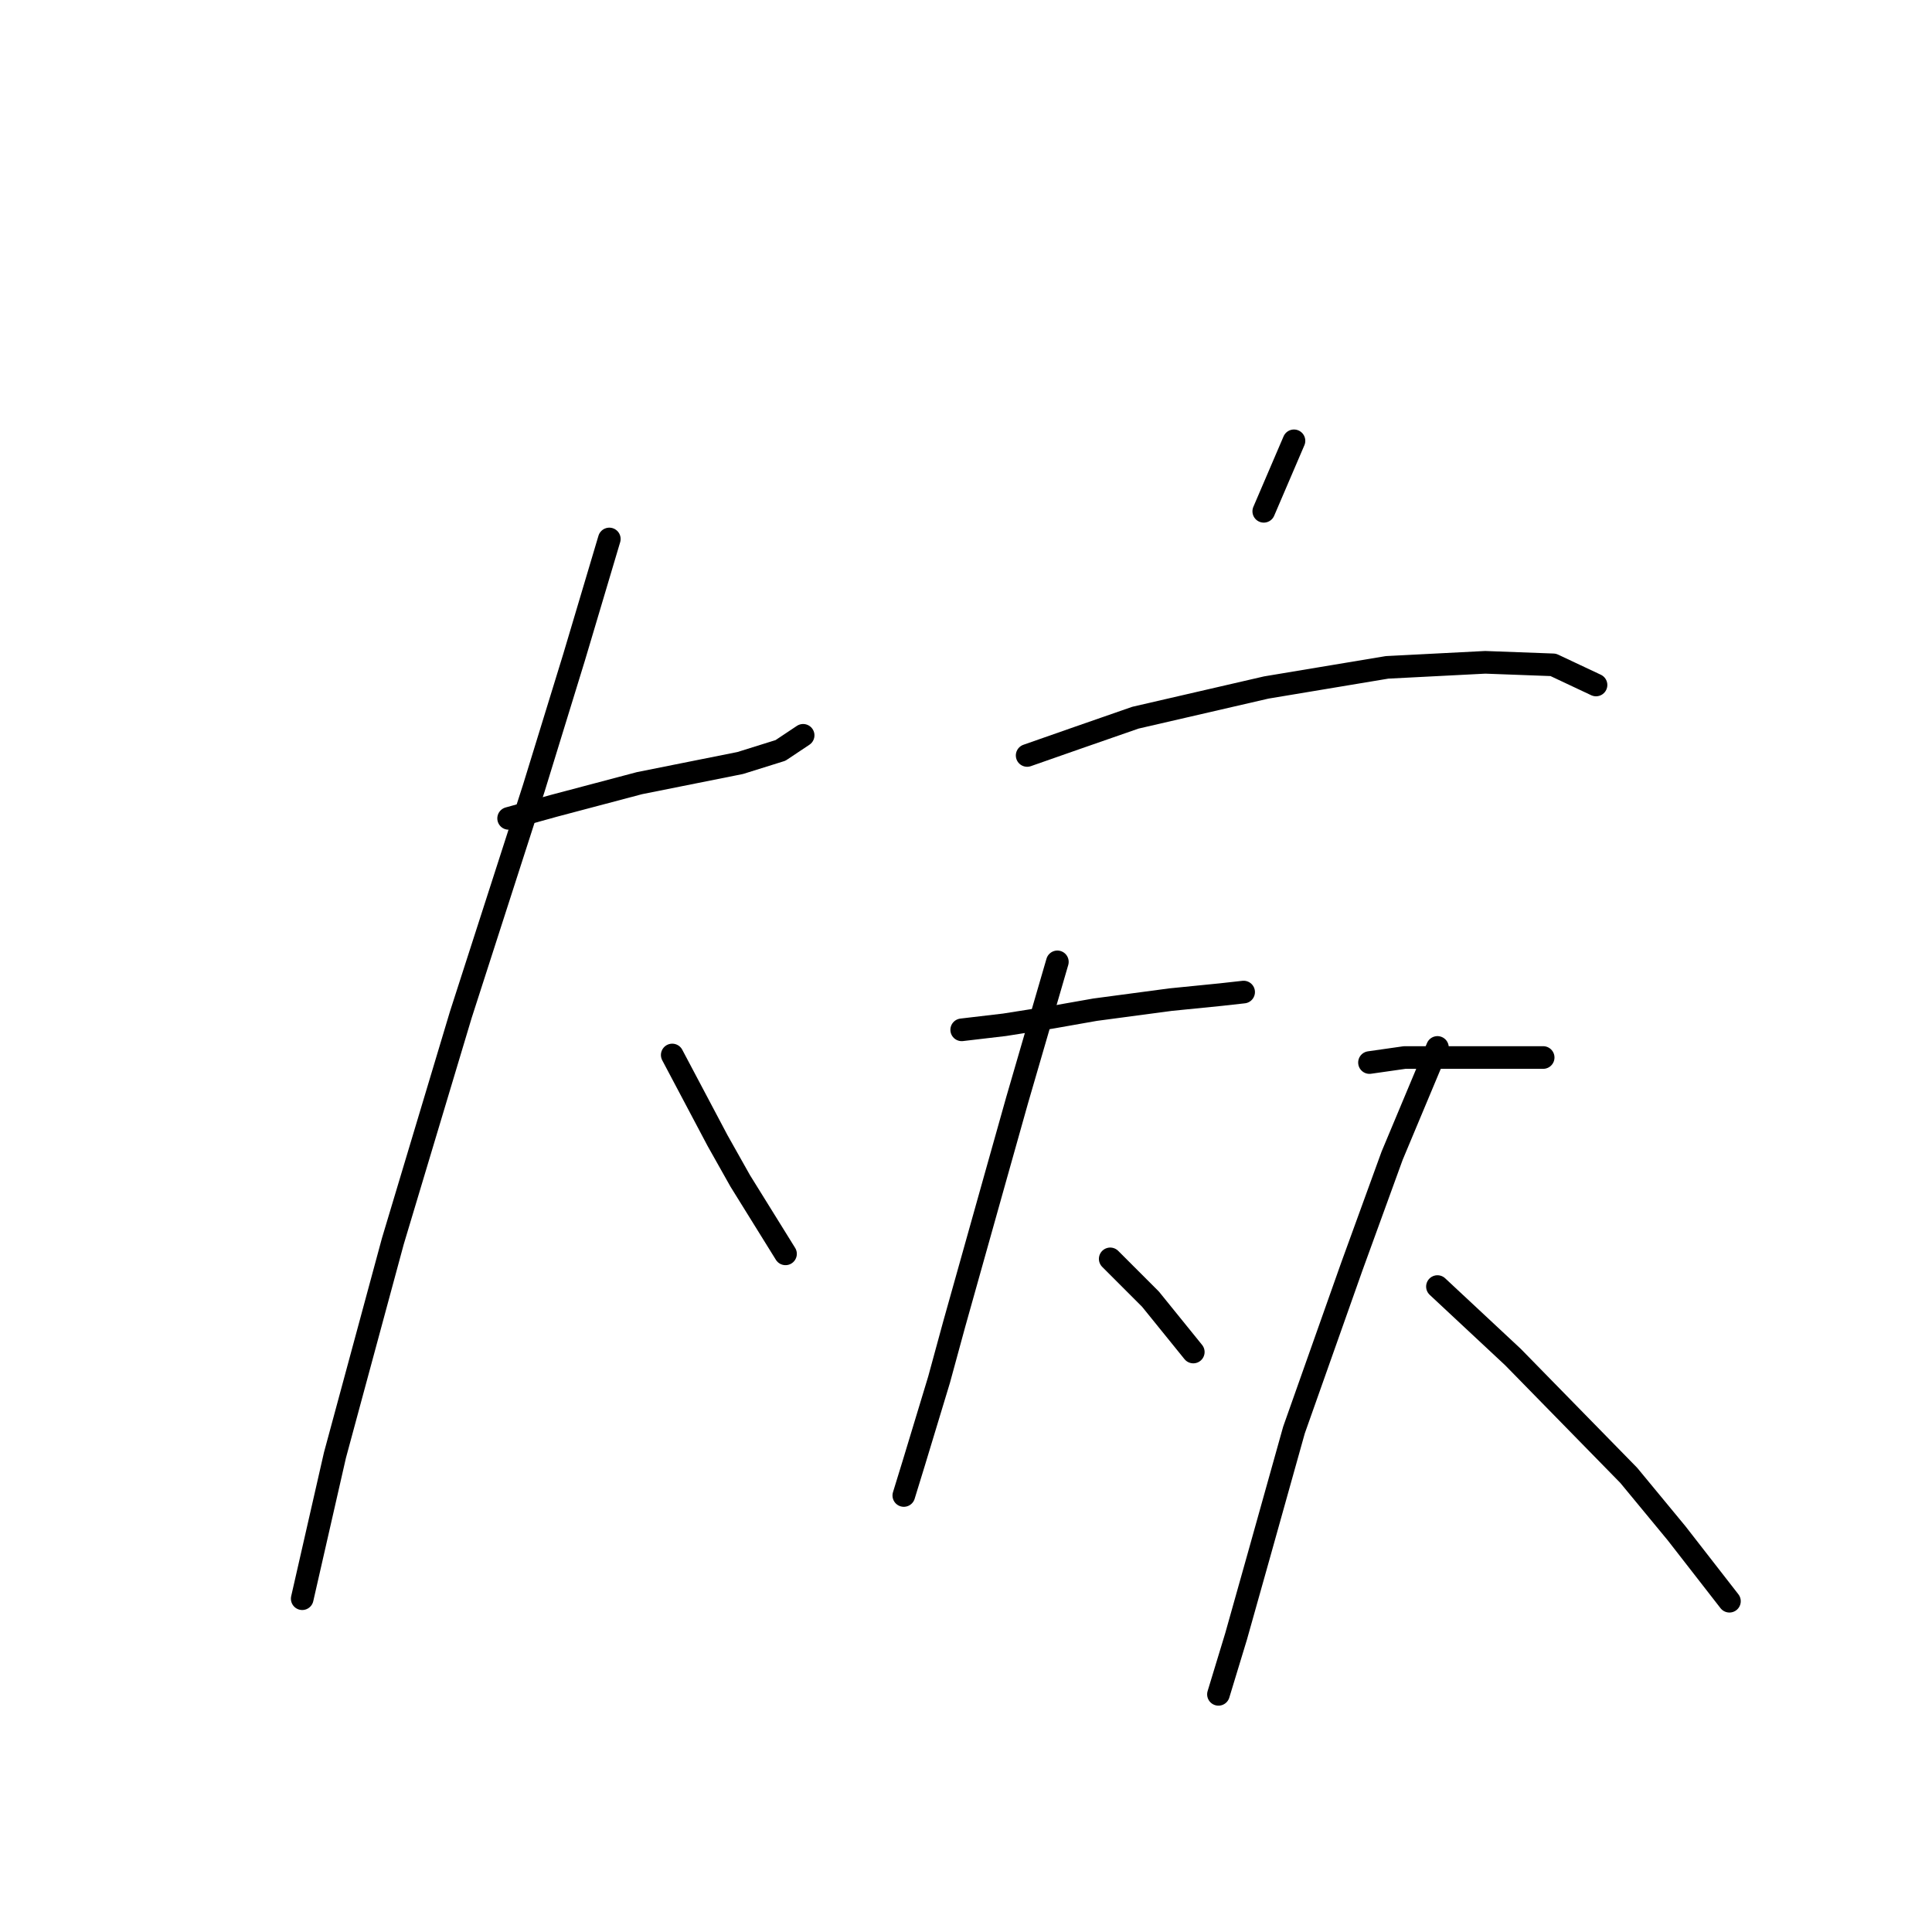 <?xml version="1.0" standalone="no"?>
    <svg width="256" height="256" xmlns="http://www.w3.org/2000/svg" version="1.1">
    <polyline stroke="black" stroke-width="3" stroke-linecap="round" fill="transparent" stroke-linejoin="round" points="67.396 108.44 73.399 106.773 84.74 103.771 89.742 102.77 98.081 101.103 103.417 99.435 106.419 97.434 106.419 97.434 " />
        <polyline stroke="black" stroke-width="3" stroke-linecap="round" fill="transparent" stroke-linejoin="round" points="80.737 71.418 76.068 87.094 70.731 104.438 61.059 134.456 52.053 164.474 44.382 192.824 40.046 211.835 40.046 211.835 " />
        <polyline stroke="black" stroke-width="3" stroke-linecap="round" fill="transparent" stroke-linejoin="round" points="89.075 139.792 95.079 151.132 98.081 156.469 104.084 166.141 104.084 166.141 " />
        <polyline stroke="black" stroke-width="3" stroke-linecap="round" fill="transparent" stroke-linejoin="round" points="171.458 58.411 167.455 67.75 167.455 67.75 " />
        <polyline stroke="black" stroke-width="3" stroke-linecap="round" fill="transparent" stroke-linejoin="round" points="136.103 100.102 142.774 97.767 150.445 95.099 167.789 91.097 183.798 88.429 196.806 87.761 205.811 88.095 211.481 90.763 211.481 90.763 " />
        <polyline stroke="black" stroke-width="3" stroke-linecap="round" fill="transparent" stroke-linejoin="round" points="127.431 136.457 133.102 135.79 139.439 134.789 145.109 133.789 155.115 132.455 161.785 131.788 164.787 131.454 164.787 131.454 " />
        <polyline stroke="black" stroke-width="3" stroke-linecap="round" fill="transparent" stroke-linejoin="round" points="140.106 127.452 134.769 145.796 131.767 156.469 126.431 175.48 124.43 182.818 121.094 193.824 119.76 198.16 119.76 198.16 " />
        <polyline stroke="black" stroke-width="3" stroke-linecap="round" fill="transparent" stroke-linejoin="round" points="147.11 166.808 149.778 169.477 152.446 172.145 158.116 179.149 158.116 179.149 " />
        <polyline stroke="black" stroke-width="3" stroke-linecap="round" fill="transparent" stroke-linejoin="round" points="181.464 140.793 186.133 140.126 199.808 140.126 204.477 140.126 204.477 140.126 " />
        <polyline stroke="black" stroke-width="3" stroke-linecap="round" fill="transparent" stroke-linejoin="round" points="190.469 138.792 184.465 153.134 179.129 167.809 171.458 189.488 166.788 206.165 163.786 216.838 161.452 224.509 161.452 224.509 " />
        <polyline stroke="black" stroke-width="3" stroke-linecap="round" fill="transparent" stroke-linejoin="round" points="190.469 170.477 200.475 179.816 215.817 195.492 222.154 203.163 229.159 212.169 229.159 212.169 " />
        </svg>
